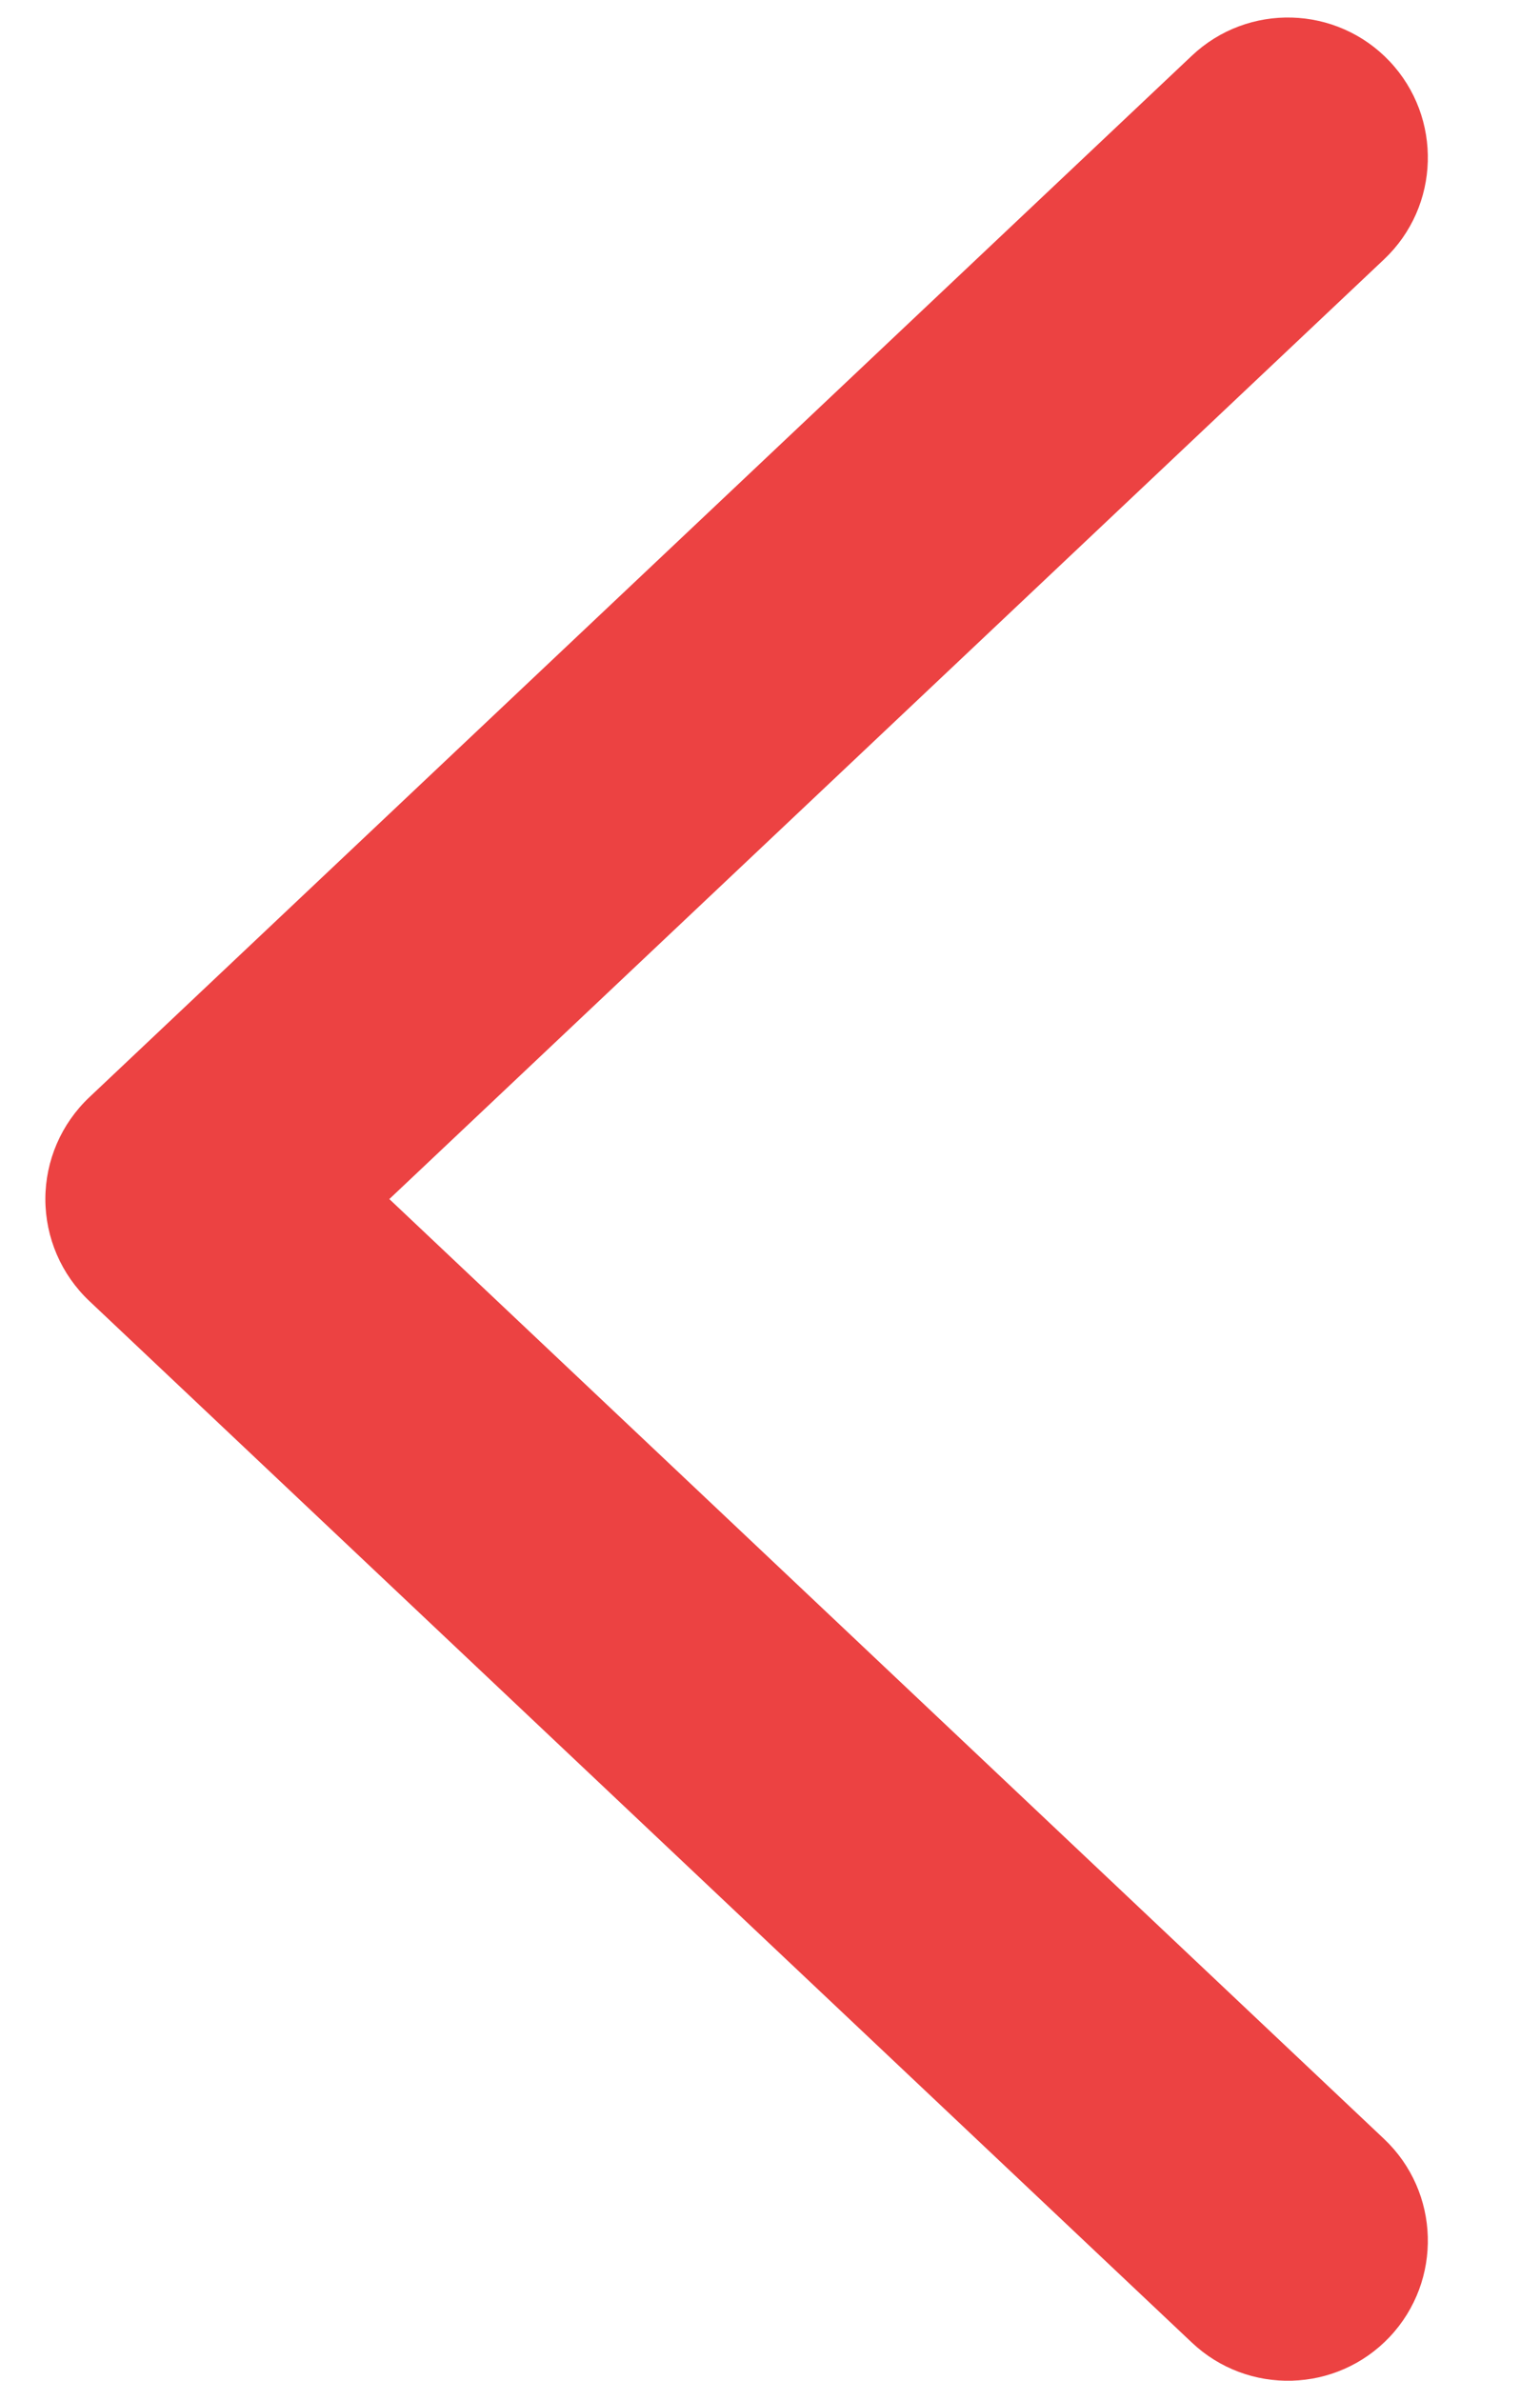 <svg width="11" height="17" viewBox="0 0 11 17" fill="none" xmlns="http://www.w3.org/2000/svg">
<path fill-rule="evenodd" clip-rule="evenodd" d="M9.926 0.438C10.305 0.84 10.287 1.473 9.886 1.852L2.781 8.562L9.886 15.273C10.287 15.652 10.305 16.285 9.926 16.687C9.547 17.088 8.914 17.106 8.513 16.727L0.638 9.29C0.438 9.101 0.324 8.838 0.324 8.562C0.324 8.287 0.438 8.024 0.638 7.835L8.513 0.398C8.914 0.019 9.547 0.037 9.926 0.438Z" fill="#EC4242"/>
</svg>
